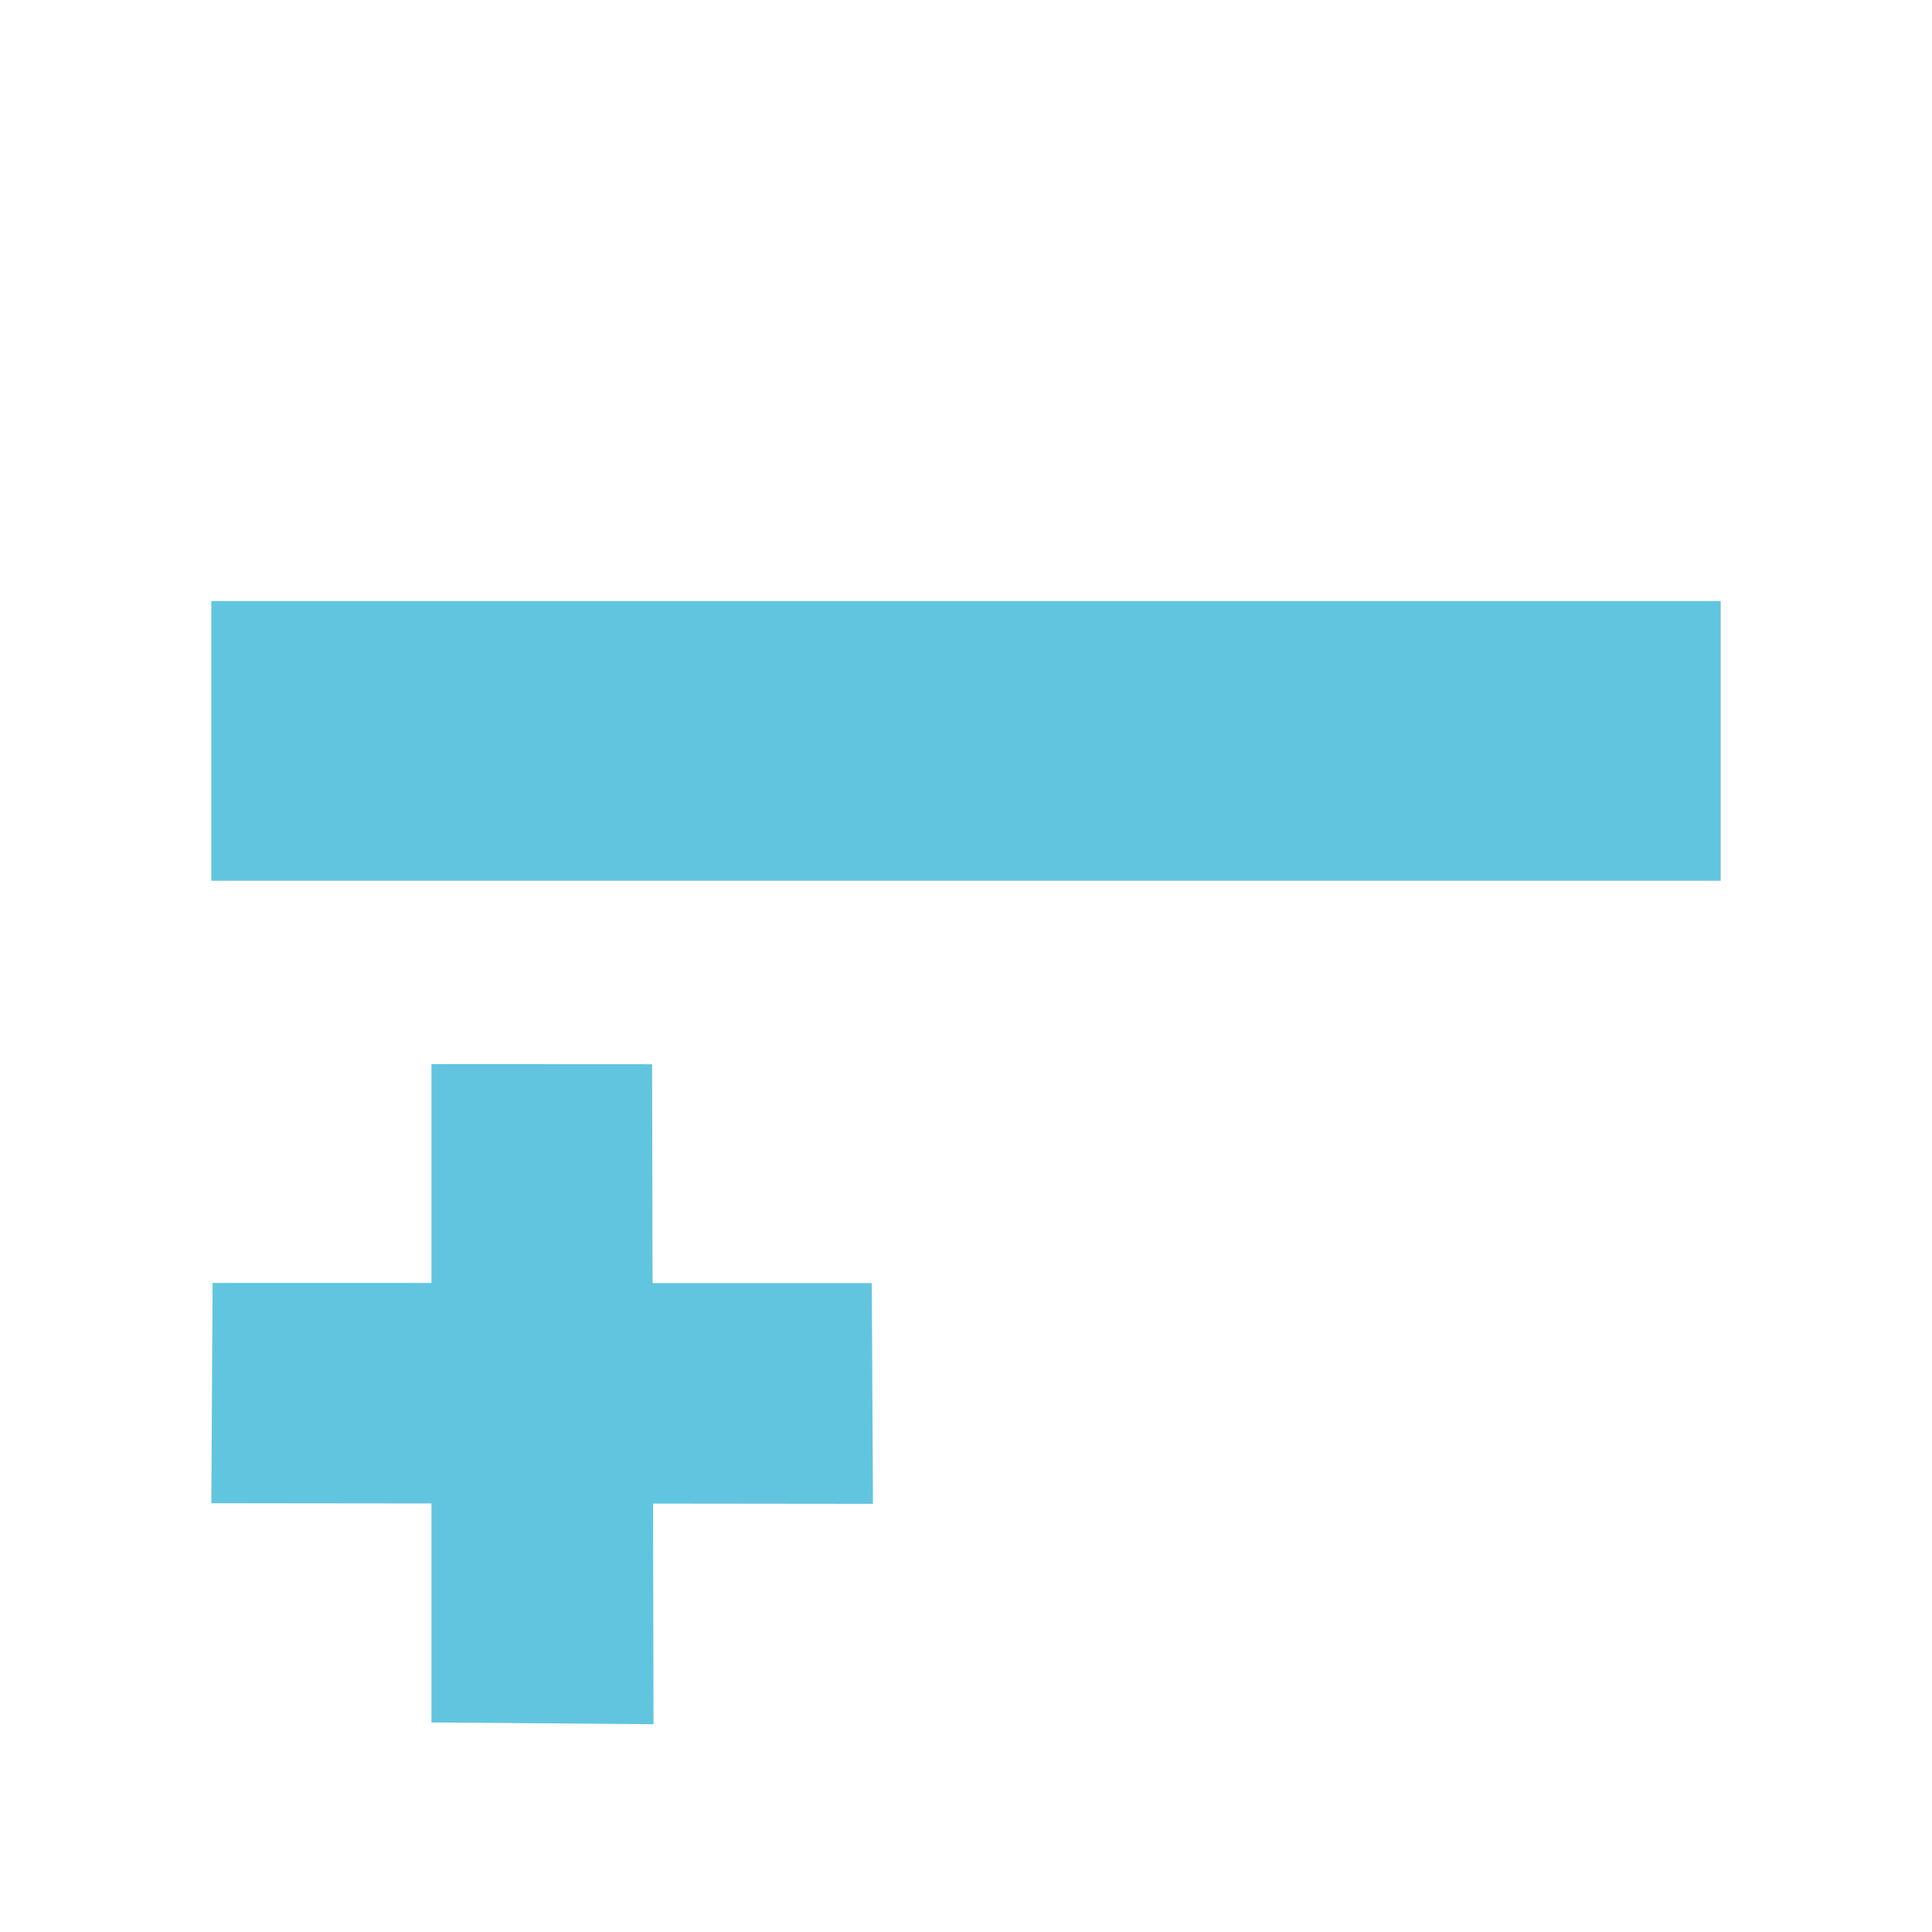 <svg viewBox="0 0 512 512" xmlns="http://www.w3.org/2000/svg">
 <path d="m56 159.281v74.125h400v-74.125zm58.344 122.719v58h-58l-.344 58.375 58.344.062v58.031l58.844.469-.125-58.469 58.281.062-.312-58.5h-58.094l-.125-58-58.469-.031z" fill="#62c5df"/>
</svg>
